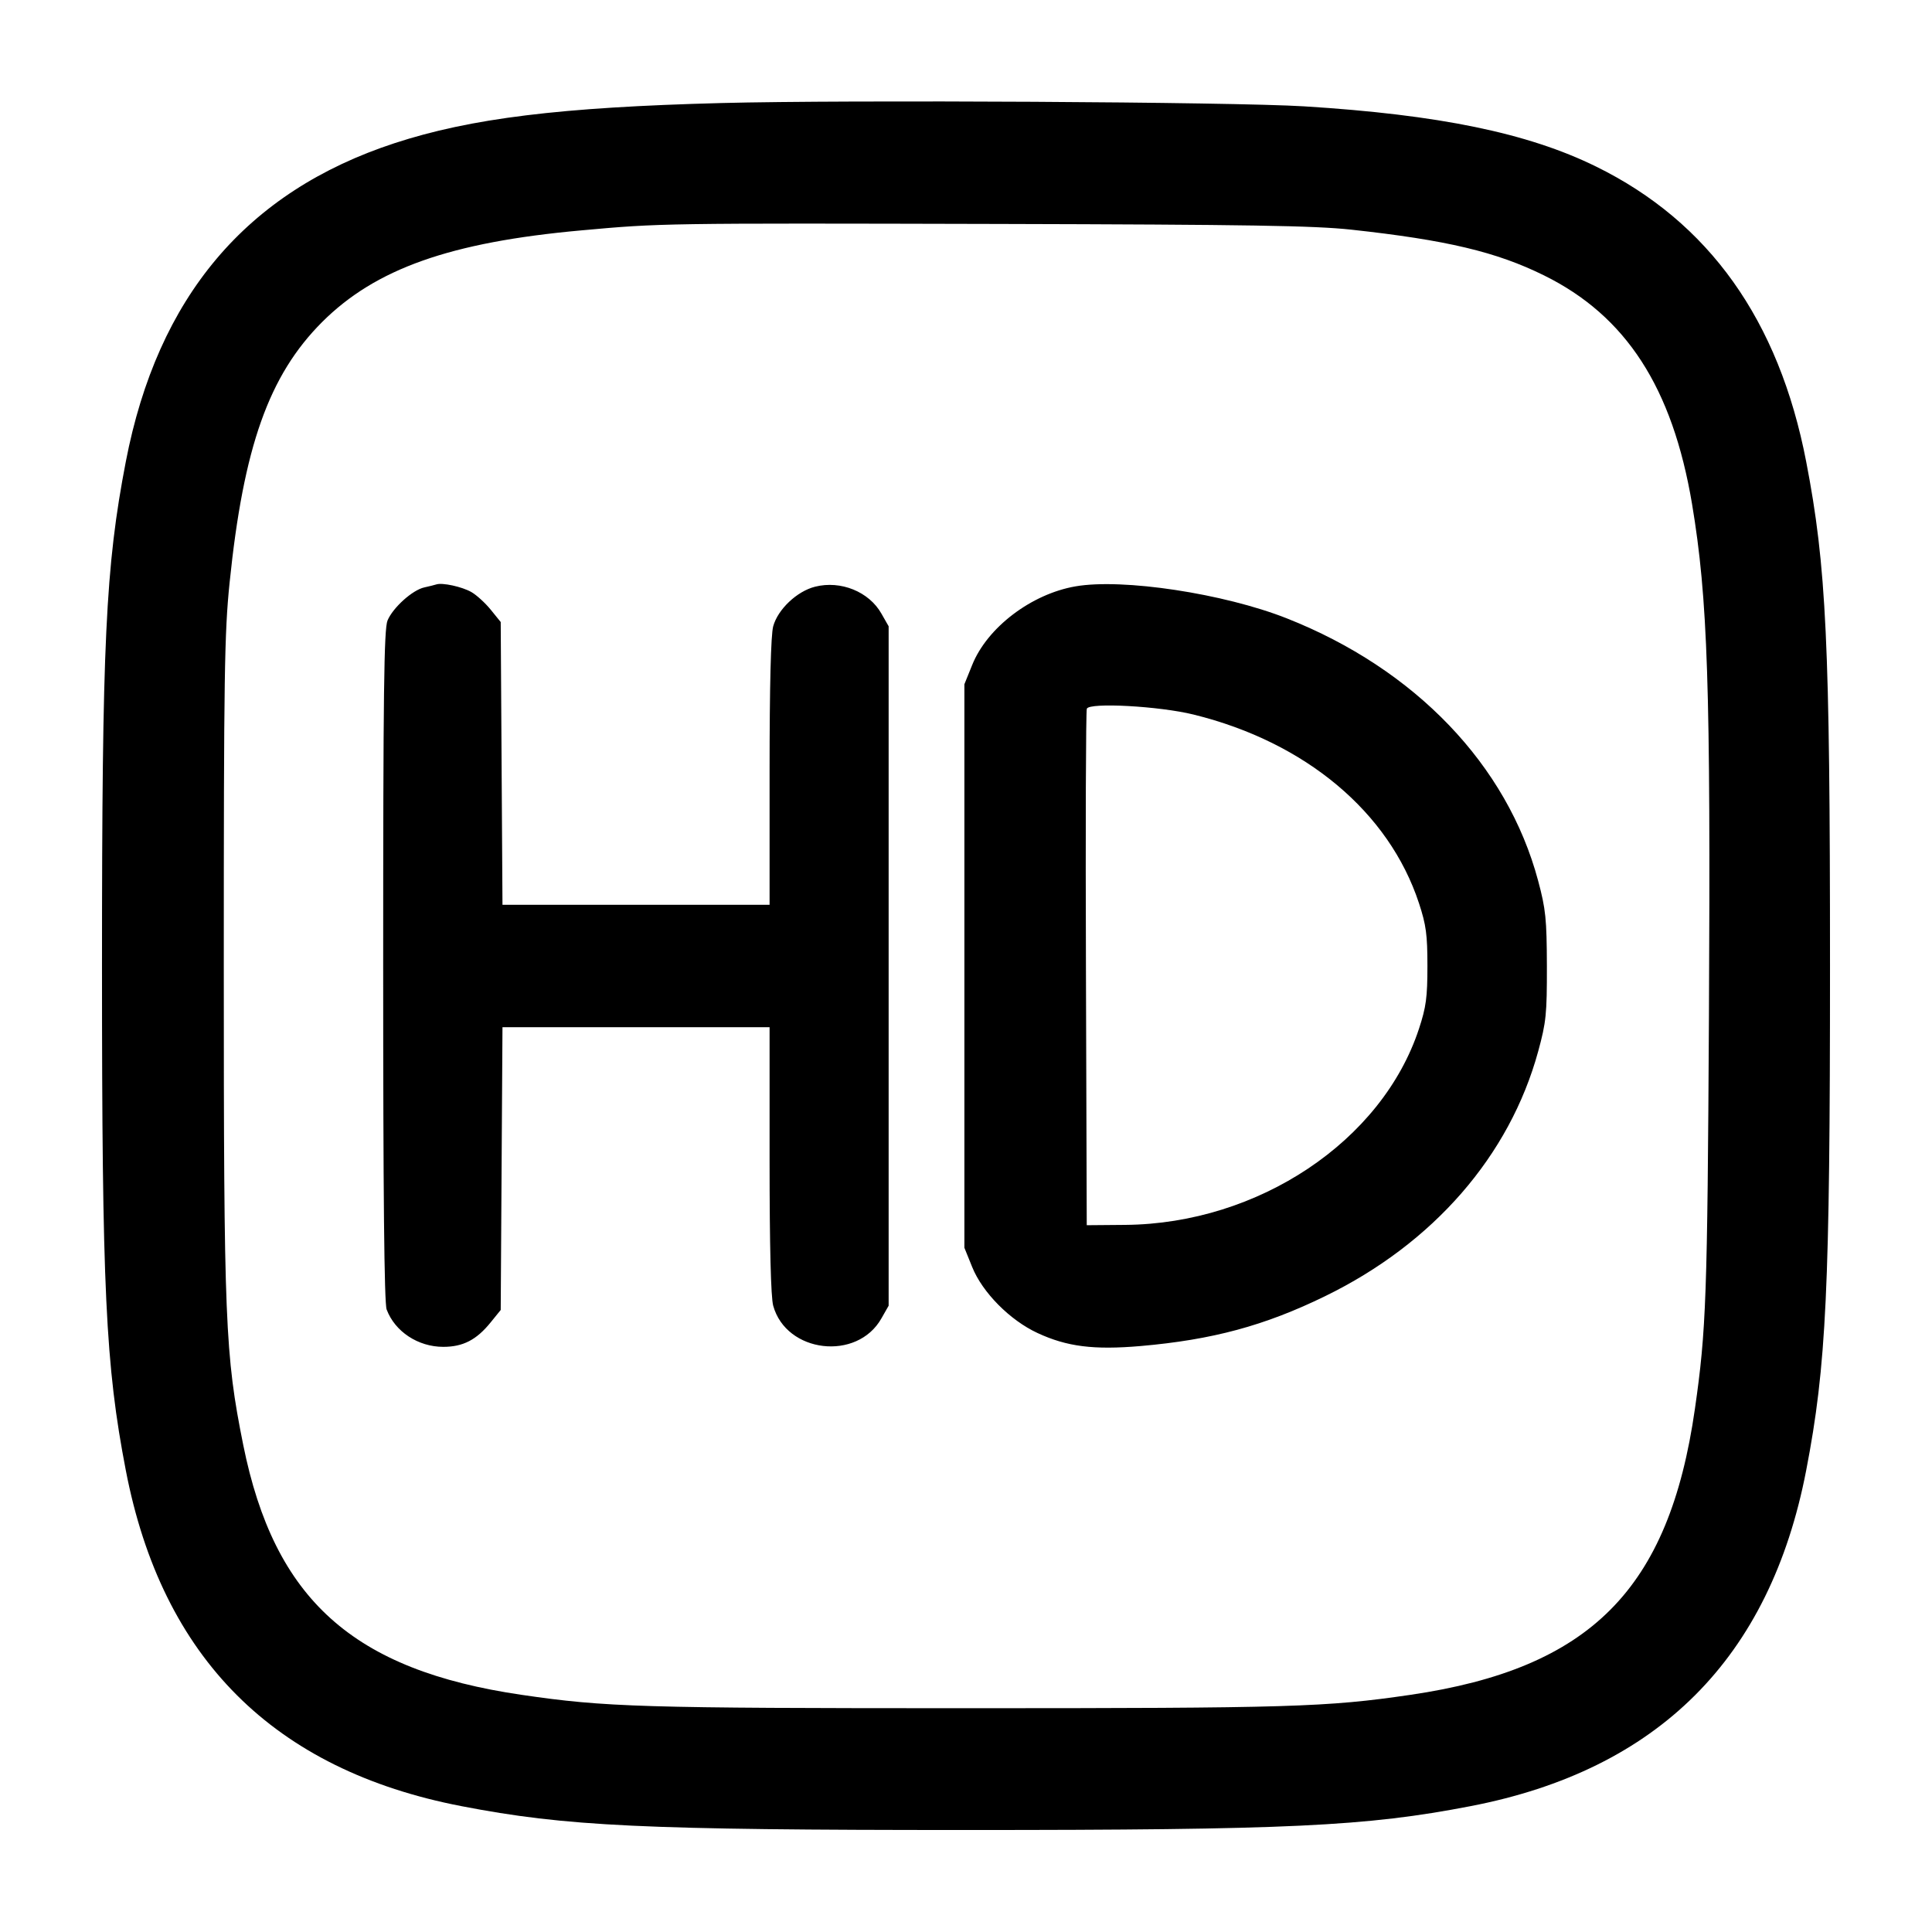 <svg width="24" height="24" viewBox="0 0 24 24" fill="none" xmlns="http://www.w3.org/2000/svg"><path d="M8.960 1.280 C 6.960 1.332,5.848 1.469,4.900 1.779 C 3.060 2.382,1.958 3.688,1.563 5.734 C 1.311 7.042,1.267 7.973,1.267 12.000 C 1.267 16.027,1.311 16.958,1.563 18.266 C 2.013 20.599,3.401 21.987,5.734 22.437 C 7.034 22.688,7.987 22.733,12.000 22.733 C 16.013 22.733,16.966 22.688,18.266 22.437 C 20.599 21.987,21.987 20.599,22.437 18.266 C 22.688 16.966,22.733 16.013,22.733 12.000 C 22.733 7.987,22.688 7.034,22.437 5.734 C 22.098 3.977,21.228 2.756,19.825 2.068 C 18.978 1.652,17.875 1.425,16.200 1.321 C 15.315 1.266,10.534 1.239,8.960 1.280 M16.787 2.853 C 17.971 2.982,18.589 3.129,19.180 3.421 C 20.200 3.924,20.776 4.815,21.019 6.260 C 21.215 7.435,21.251 8.515,21.229 12.620 C 21.210 16.115,21.195 16.526,21.055 17.500 C 20.734 19.744,19.757 20.726,17.520 21.054 C 16.474 21.207,16.036 21.220,12.000 21.220 C 7.964 21.220,7.526 21.207,6.480 21.054 C 4.384 20.747,3.408 19.870,3.021 17.947 C 2.796 16.826,2.780 16.428,2.780 12.000 C 2.780 8.382,2.788 7.864,2.852 7.240 C 3.025 5.550,3.340 4.663,4.001 4.001 C 4.665 3.338,5.593 3.009,7.220 2.862 C 8.207 2.772,8.227 2.772,12.400 2.782 C 15.524 2.790,16.323 2.803,16.787 2.853 M5.420 7.260 C 5.398 7.267,5.331 7.284,5.271 7.297 C 5.124 7.329,4.881 7.548,4.814 7.708 C 4.770 7.814,4.760 8.594,4.760 11.996 C 4.760 14.837,4.773 16.190,4.803 16.267 C 4.906 16.542,5.194 16.731,5.506 16.731 C 5.752 16.731,5.919 16.645,6.096 16.426 L 6.220 16.273 6.231 14.516 L 6.242 12.760 7.901 12.760 L 9.560 12.760 9.560 14.410 C 9.560 15.491,9.576 16.115,9.605 16.220 C 9.767 16.808,10.647 16.912,10.949 16.378 L 11.039 16.220 11.039 12.000 L 11.039 7.780 10.949 7.622 C 10.795 7.350,10.444 7.208,10.126 7.288 C 9.901 7.344,9.663 7.569,9.605 7.780 C 9.576 7.885,9.560 8.509,9.560 9.590 L 9.560 11.240 7.901 11.240 L 6.242 11.240 6.231 9.484 L 6.220 7.727 6.096 7.574 C 6.027 7.489,5.919 7.391,5.856 7.355 C 5.739 7.288,5.494 7.235,5.420 7.260 M13.360 7.284 C 12.811 7.379,12.264 7.795,12.077 8.260 L 11.980 8.500 11.980 12.000 L 11.980 15.500 12.077 15.740 C 12.204 16.055,12.545 16.400,12.888 16.559 C 13.253 16.729,13.588 16.771,14.169 16.721 C 15.061 16.643,15.708 16.469,16.460 16.102 C 17.805 15.447,18.753 14.358,19.108 13.060 C 19.207 12.697,19.217 12.598,19.216 12.000 C 19.214 11.414,19.202 11.295,19.107 10.940 C 18.723 9.504,17.580 8.311,15.984 7.681 C 15.204 7.373,13.947 7.182,13.360 7.284 M14.829 8.877 C 16.219 9.220,17.255 10.088,17.627 11.220 C 17.716 11.491,17.732 11.611,17.732 12.000 C 17.732 12.389,17.716 12.509,17.627 12.780 C 17.168 14.175,15.632 15.201,13.980 15.216 L 13.500 15.220 13.490 12.040 C 13.484 10.291,13.489 8.835,13.501 8.804 C 13.531 8.724,14.400 8.771,14.829 8.877 " stroke="none" fill-rule="evenodd" fill="black"></path></svg>